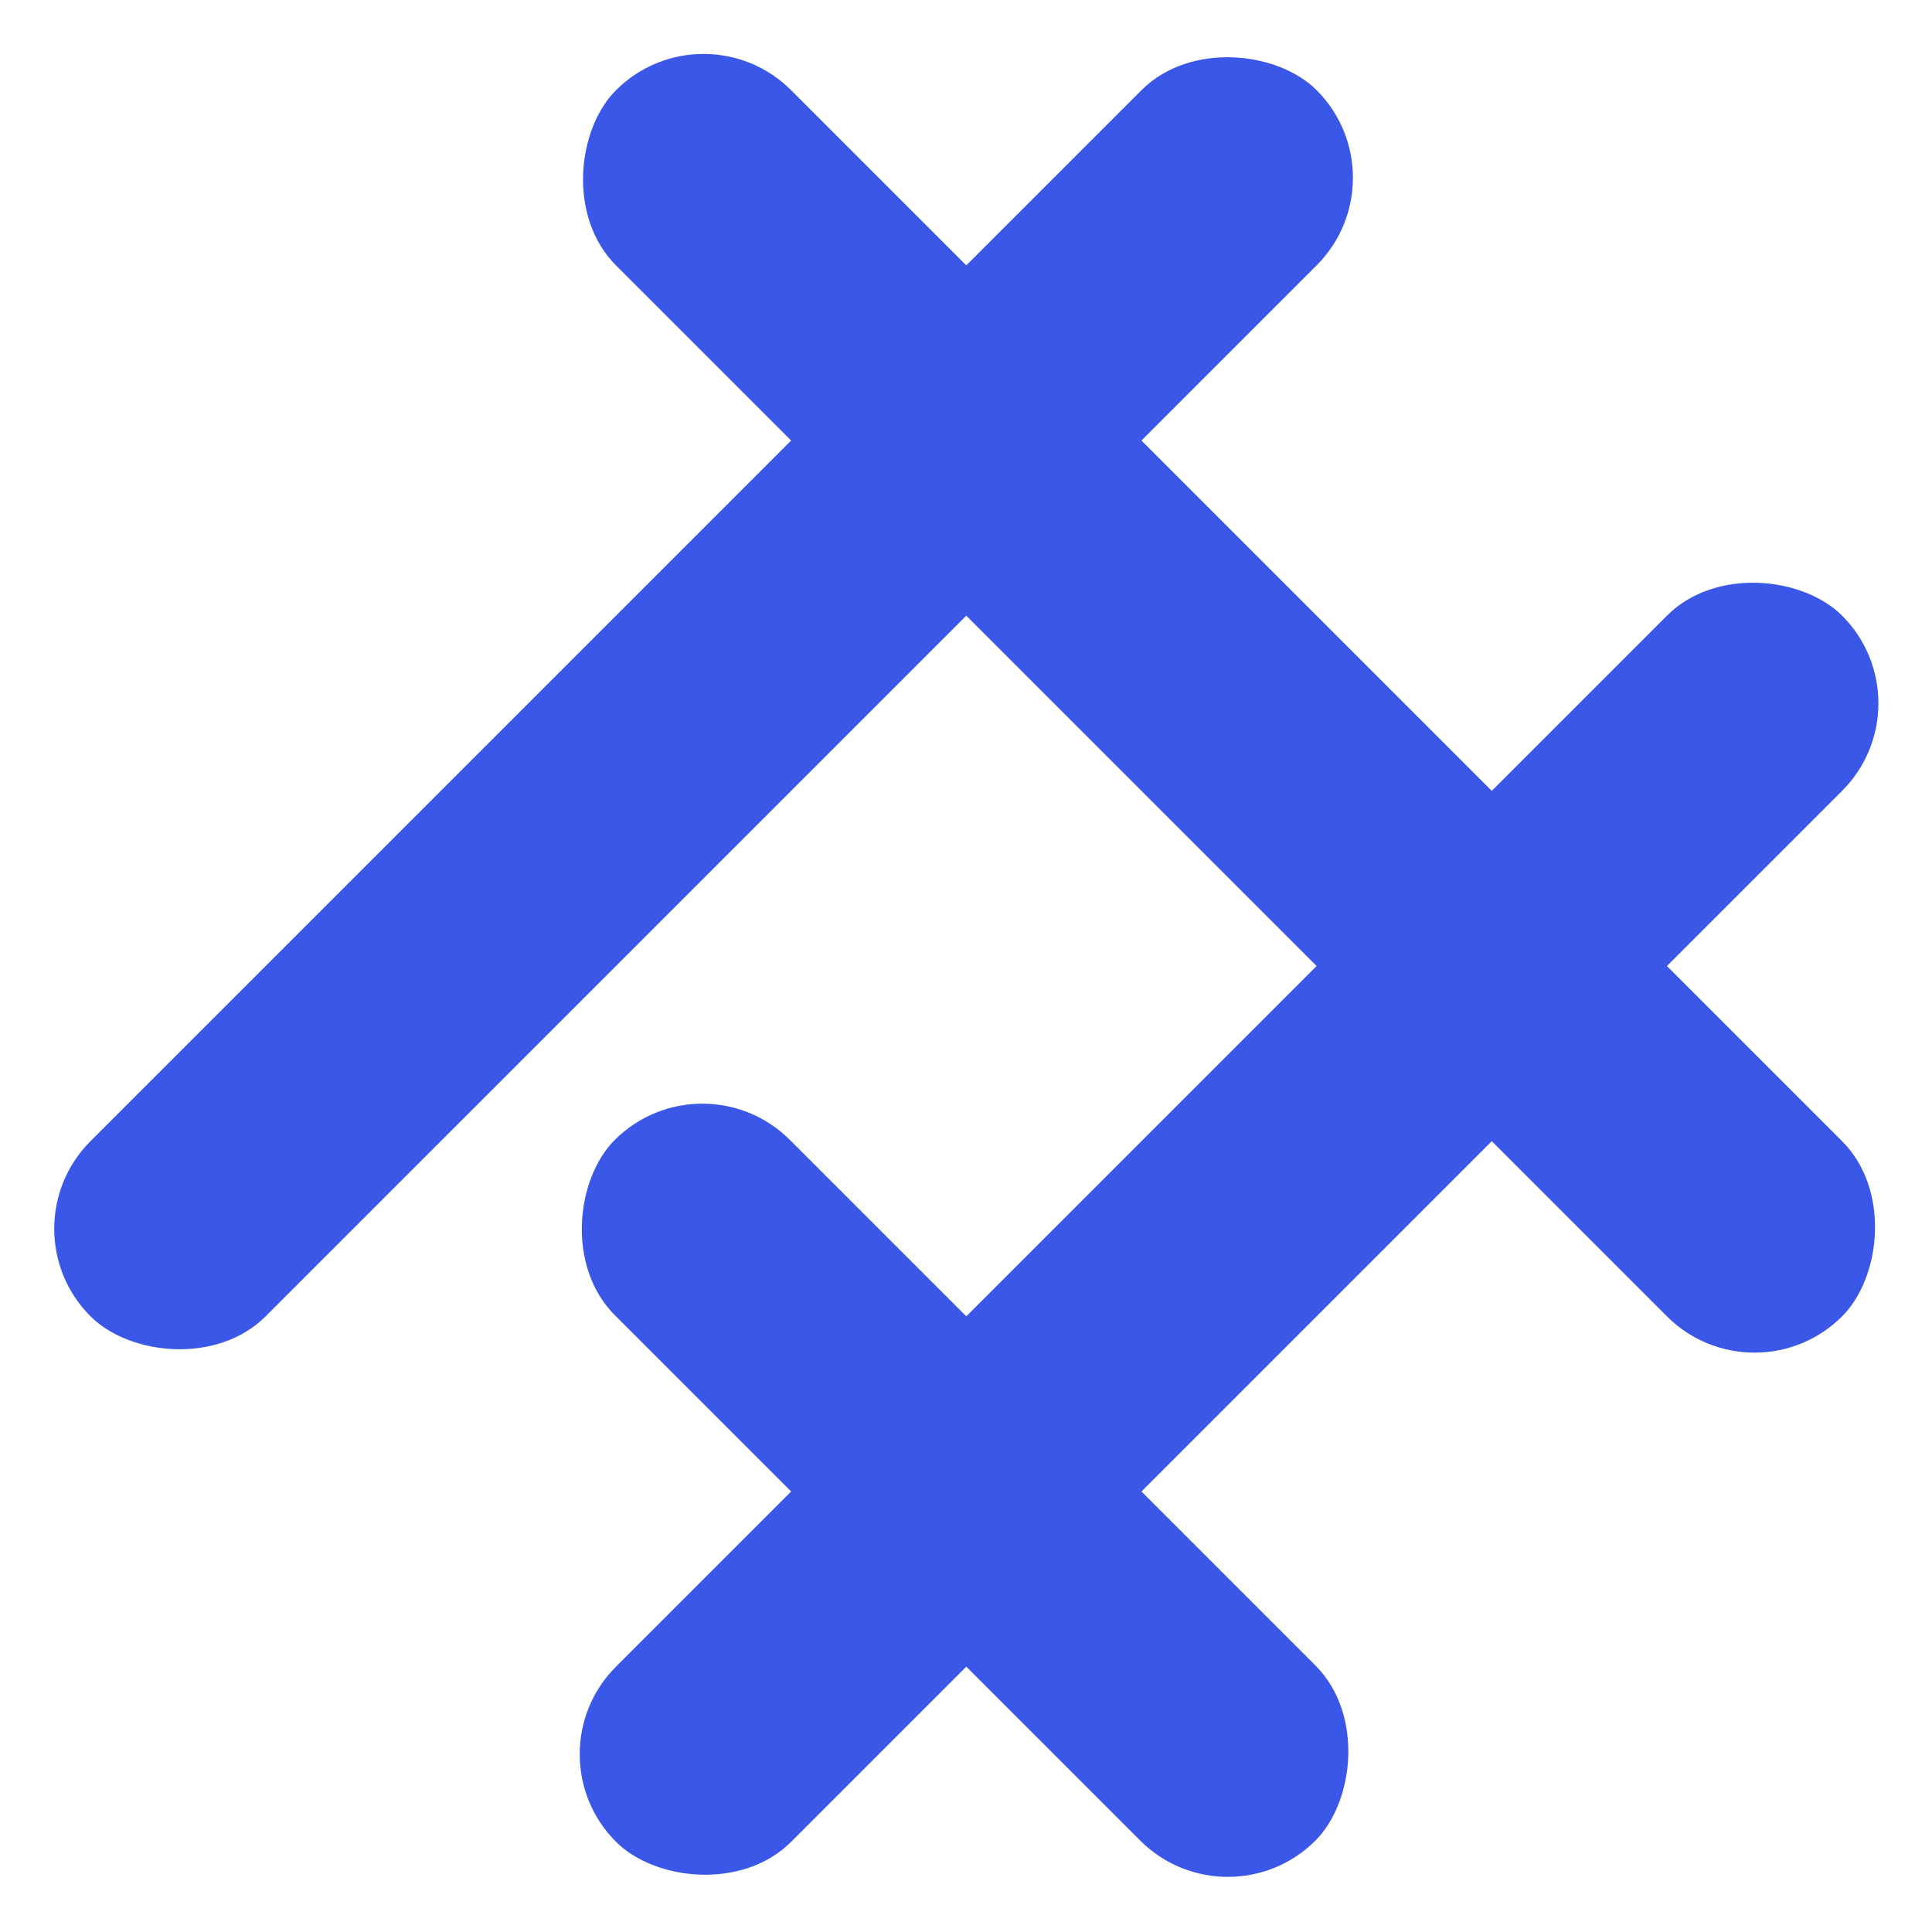 <svg width="605" height="605" viewBox="0 0 605 605" fill="none" xmlns="http://www.w3.org/2000/svg">
<rect x="0.916" y="384.773" width="543" height="77.571" rx="38.786" transform="rotate(-45 0.916 384.773)" fill="#3A57E8"/>
<rect x="165.47" y="549.327" width="543" height="77.571" rx="38.786" transform="rotate(-45 165.47 549.327)" fill="#3A57E8"/>
<rect x="219.936" y="329.545" width="310.286" height="77.571" rx="38.786" transform="rotate(45 219.936 329.545)" fill="#3A57E8"/>
<rect x="220.316" y="0.827" width="543" height="77.571" rx="38.786" transform="rotate(45 220.316 0.827)" fill="#3A57E8"/>
</svg>
